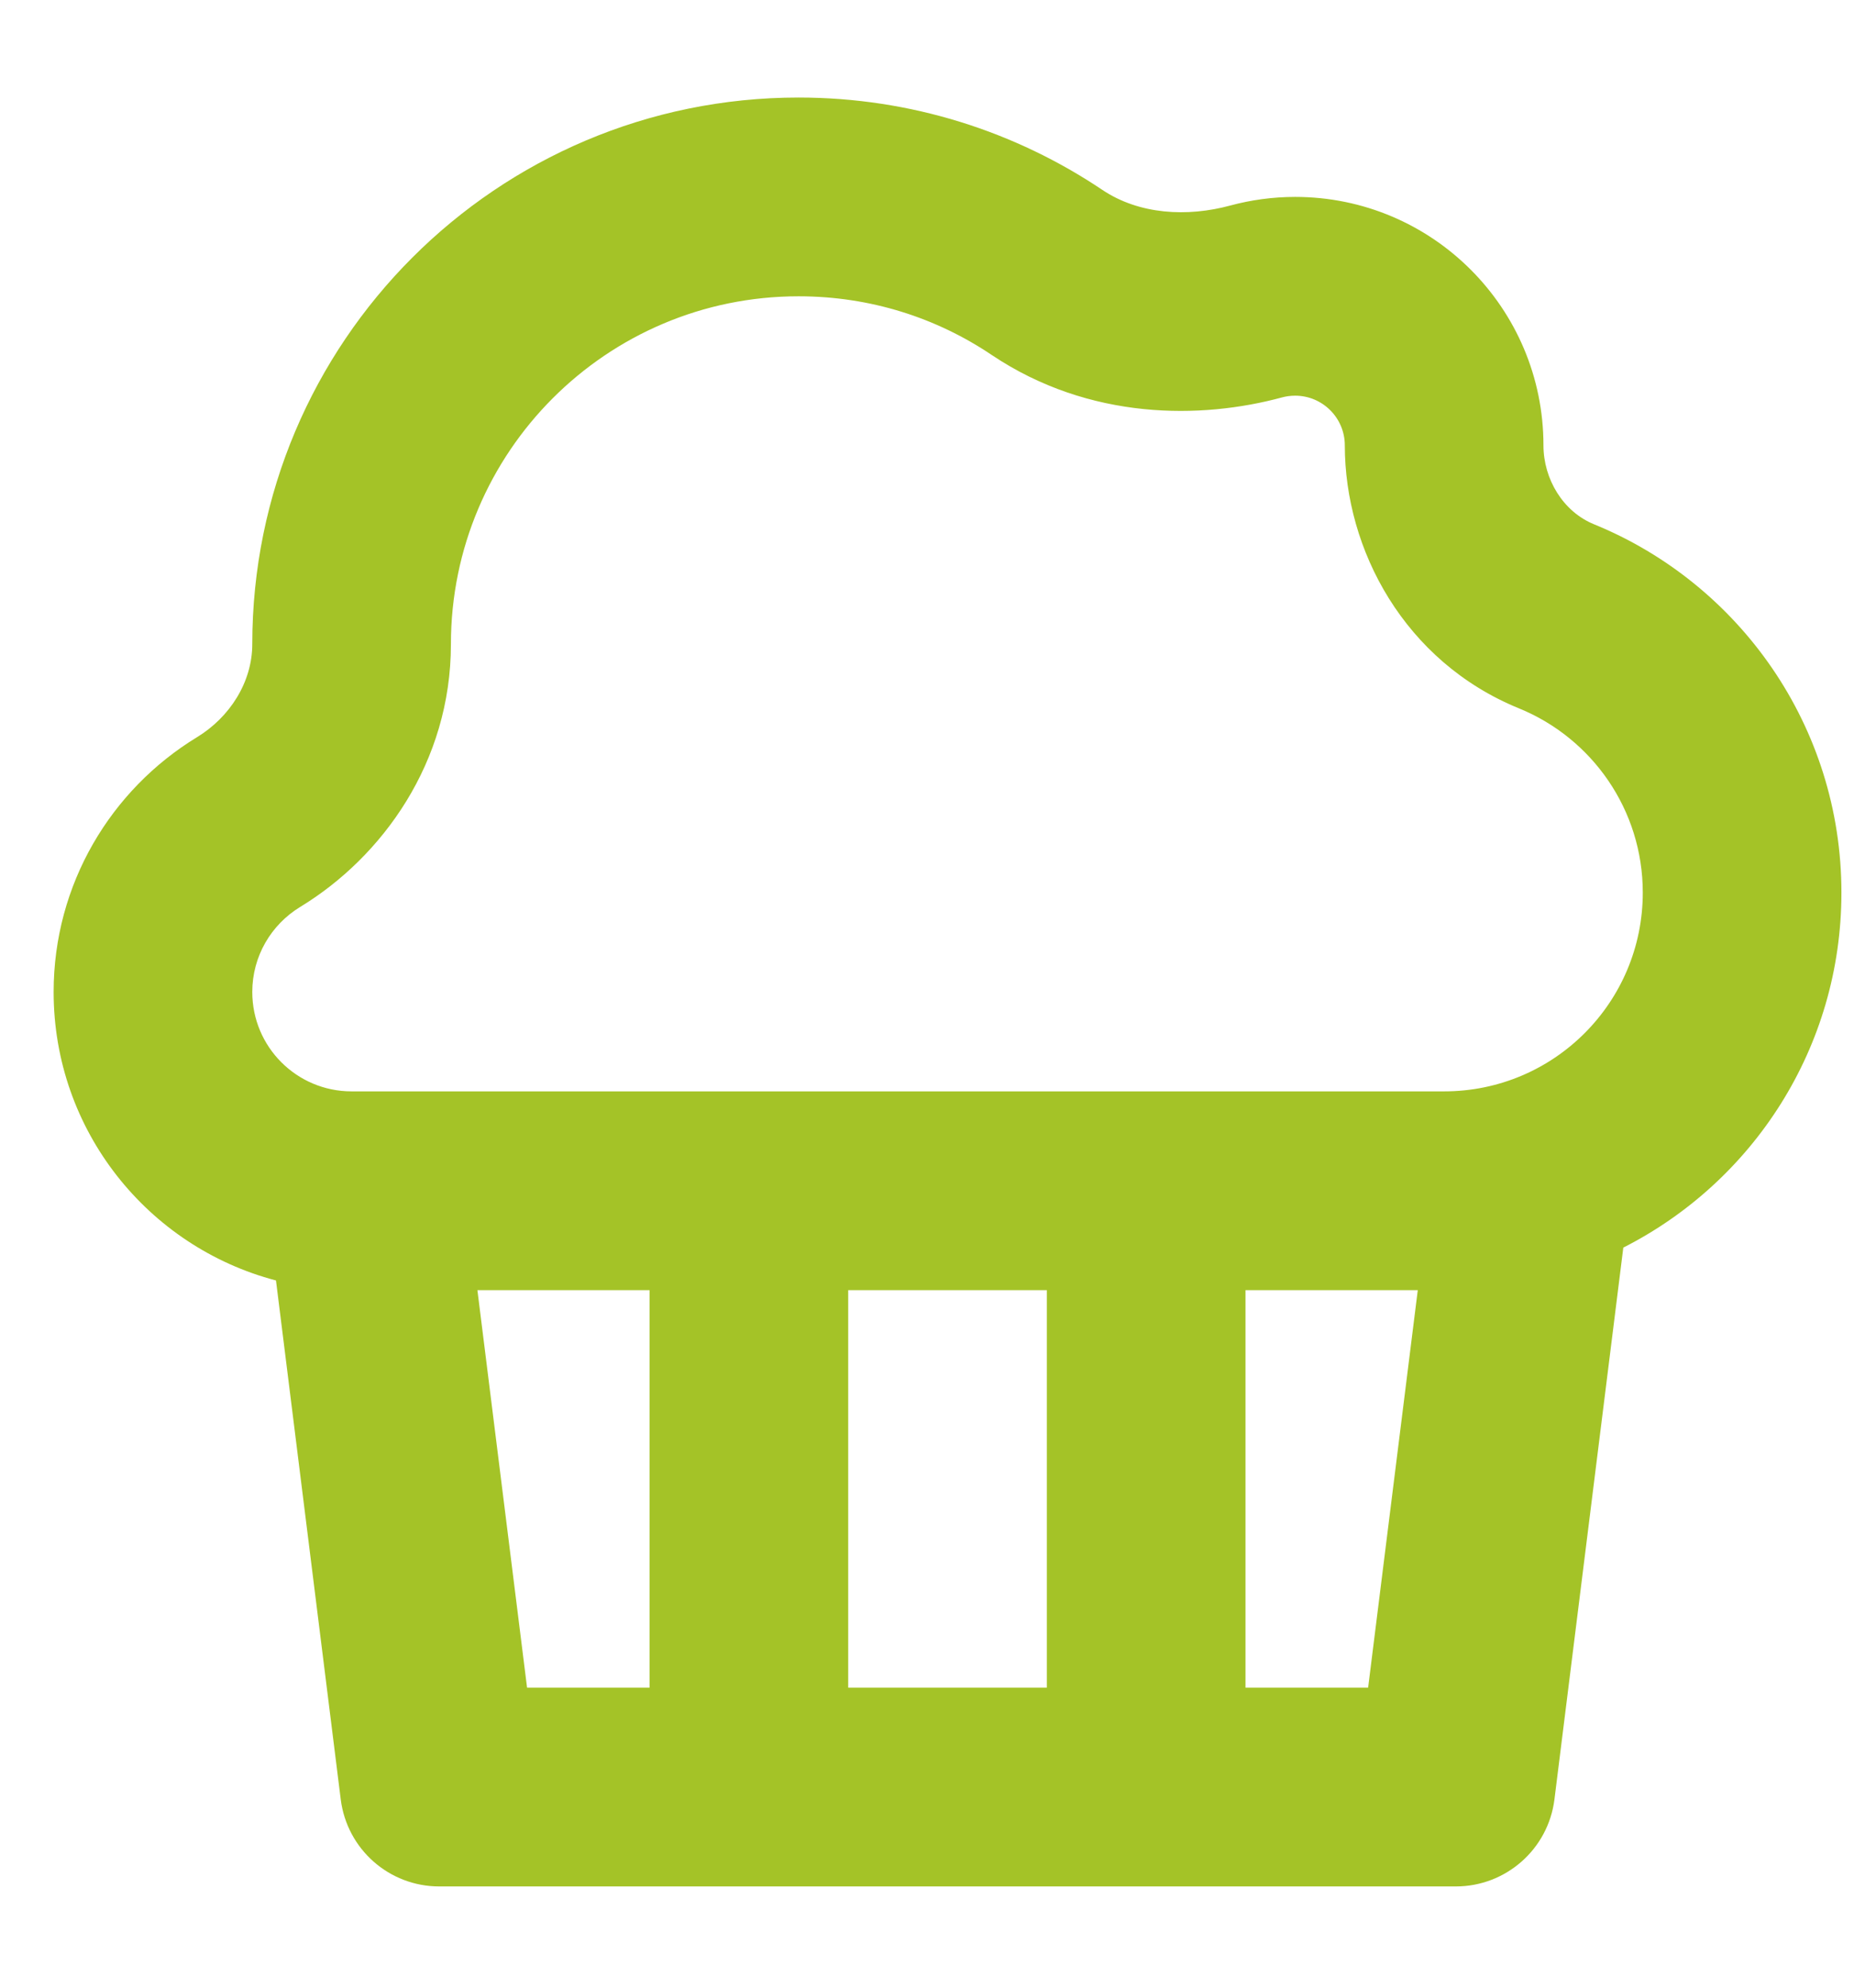 <svg width="14" height="15" viewBox="0 0 14 15" fill="none" xmlns="http://www.w3.org/2000/svg">
<path d="M2.084 9.663C1.118 9.41 0.405 8.532 0.405 7.486C0.405 6.671 0.839 5.958 1.488 5.563C1.734 5.413 1.905 5.149 1.905 4.861C1.905 2.583 3.752 0.736 6.03 0.736C6.879 0.736 7.668 0.993 8.324 1.433C8.603 1.62 8.966 1.639 9.29 1.551C9.446 1.509 9.611 1.486 9.78 1.486C10.816 1.486 11.655 2.326 11.655 3.361C11.655 3.615 11.803 3.862 12.038 3.957C13.133 4.404 13.905 5.48 13.905 6.736C13.905 7.907 13.235 8.92 12.258 9.415L11.738 13.579C11.691 13.955 11.371 14.236 10.993 14.236H3.317C2.939 14.236 2.62 13.955 2.573 13.579L2.084 9.663ZM3.405 4.861C3.405 5.753 2.887 6.467 2.267 6.844C2.047 6.978 1.905 7.217 1.905 7.486C1.905 7.901 2.241 8.236 2.655 8.236H10.905C11.734 8.236 12.405 7.565 12.405 6.736C12.405 6.111 12.022 5.571 11.471 5.346C10.605 4.993 10.155 4.149 10.155 3.361C10.155 3.154 9.987 2.986 9.78 2.986C9.744 2.986 9.711 2.991 9.681 2.999C9.073 3.164 8.23 3.175 7.489 2.679C7.073 2.399 6.573 2.236 6.03 2.236C4.581 2.236 3.405 3.412 3.405 4.861ZM3.605 9.736L3.98 12.736H4.905V9.736H3.605ZM7.905 12.736V9.736H6.405V12.736H7.905ZM9.405 12.736H10.331L10.706 9.736H9.405V12.736Z" fill="#A4C327"/>
</svg>
